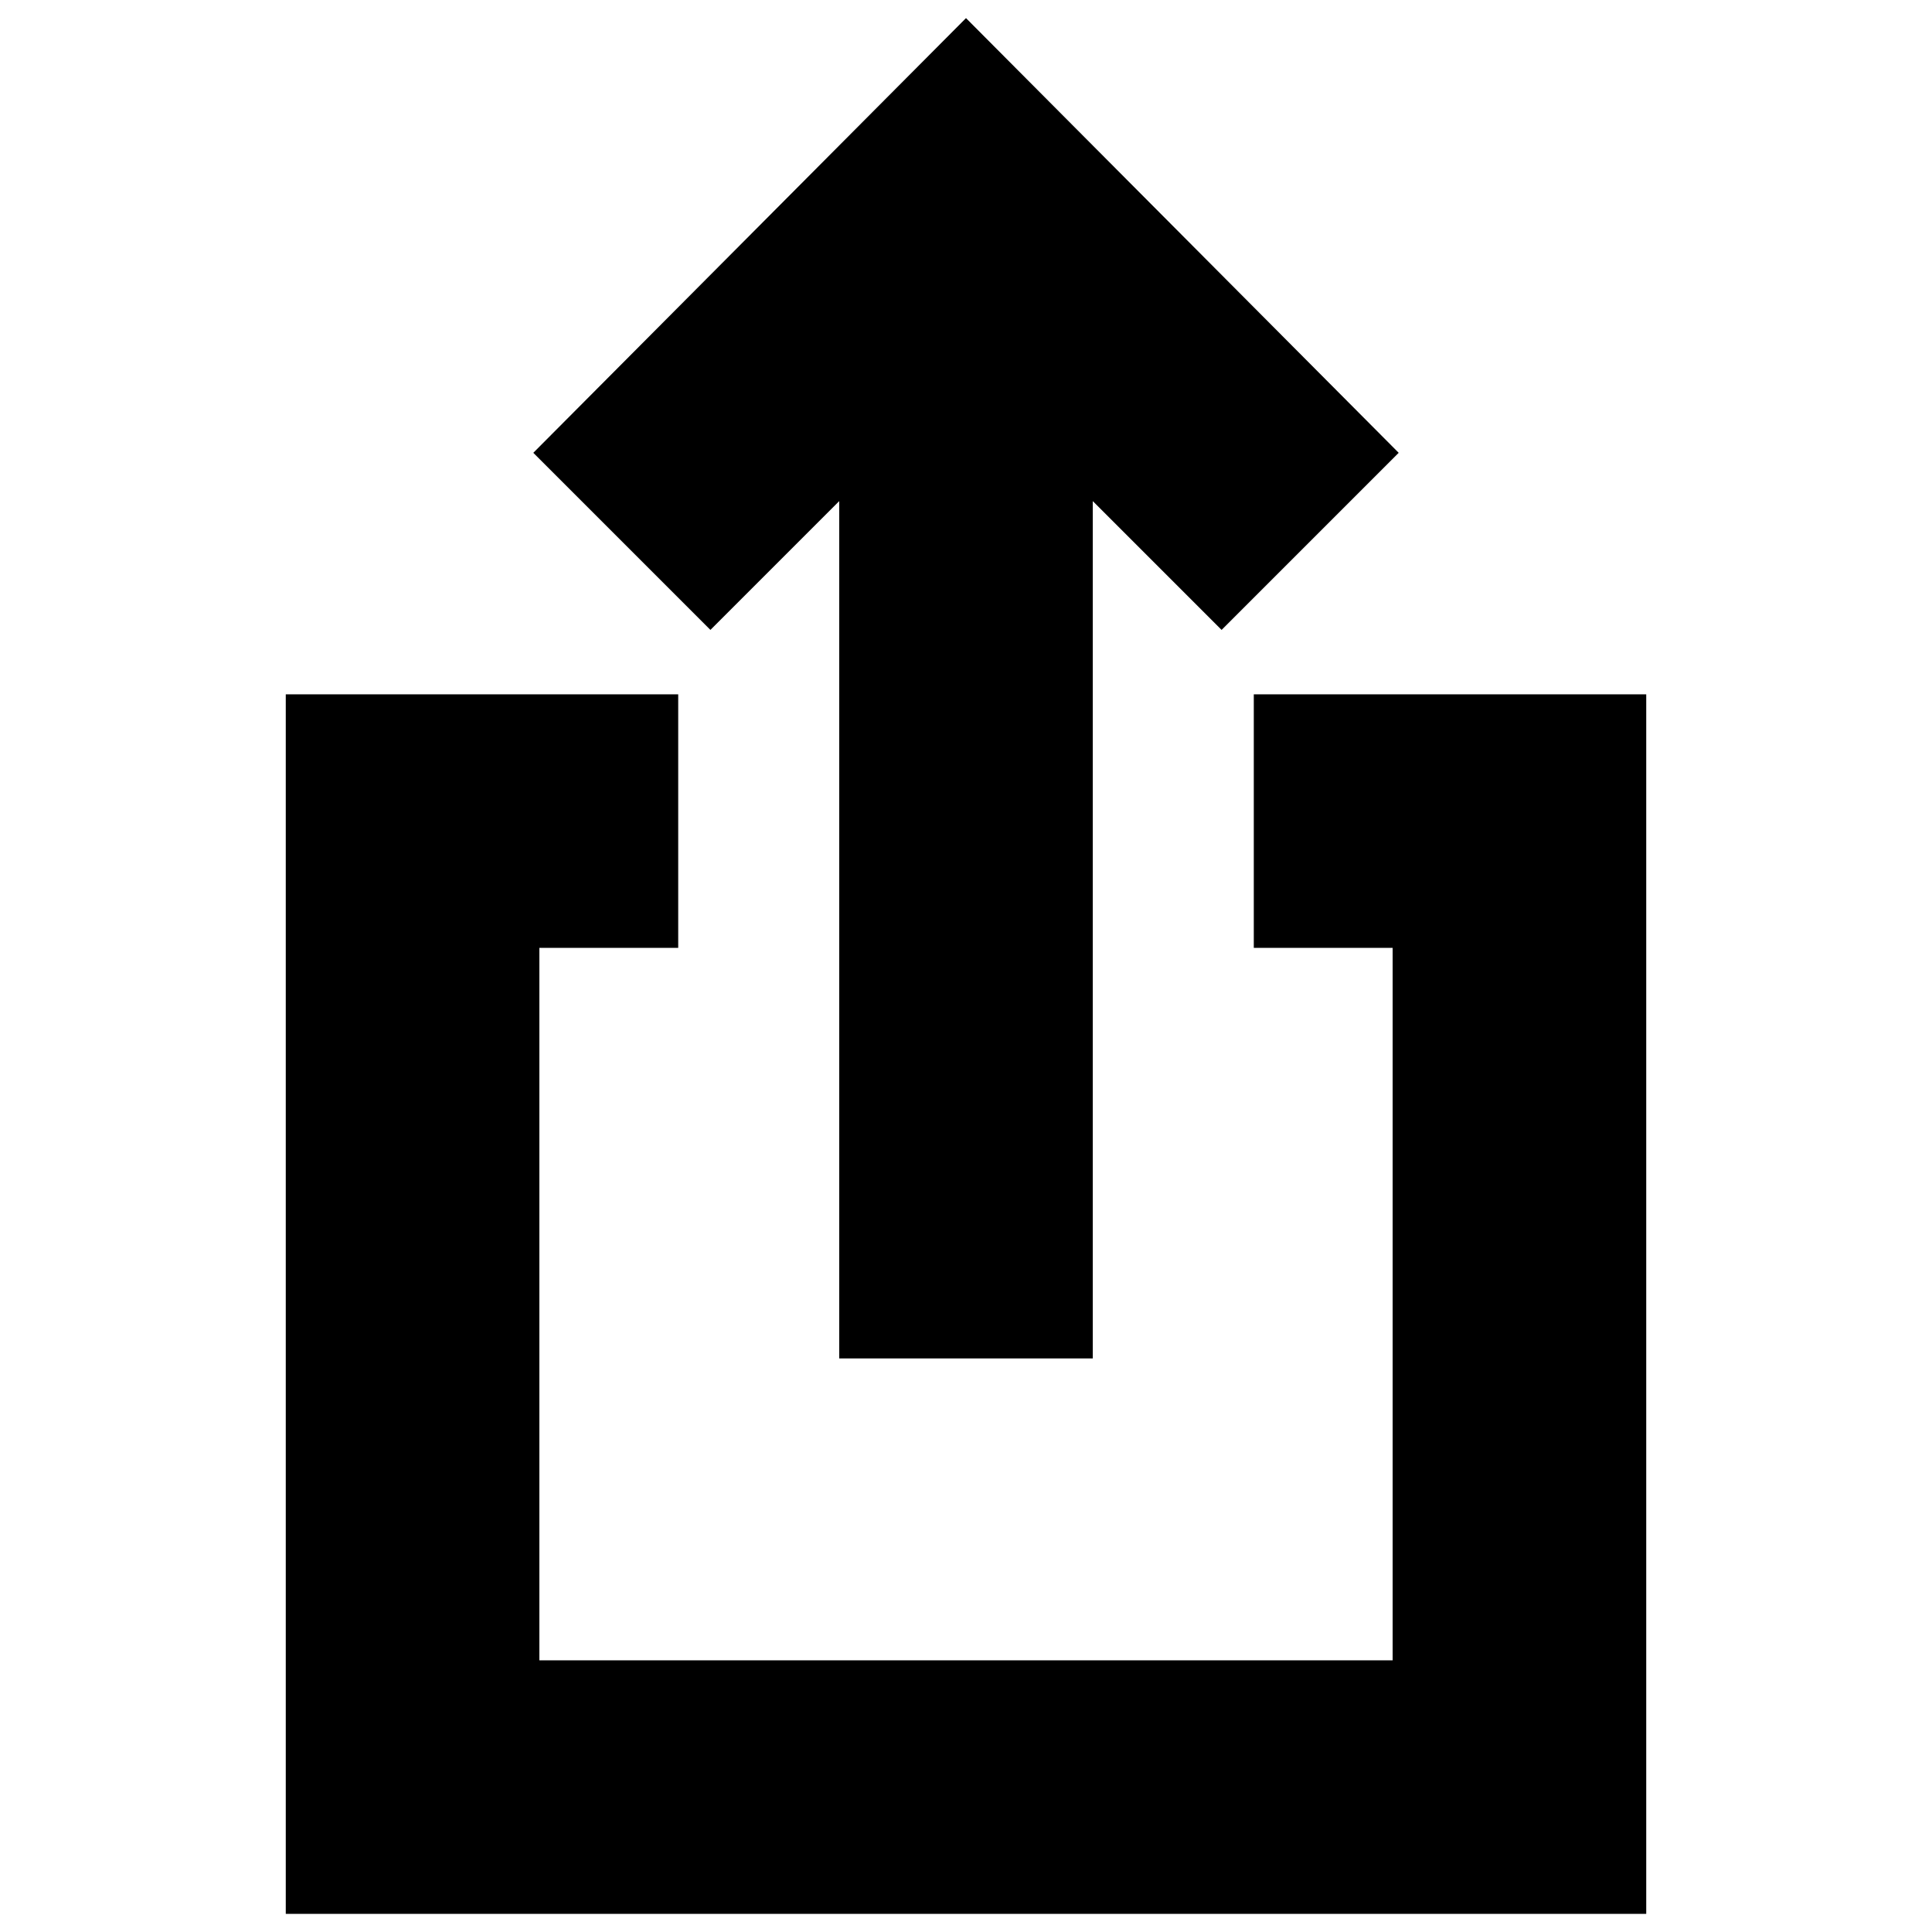 <svg xmlns="http://www.w3.org/2000/svg" height="24" width="24"><path d="M10.425 16.875V6.225l-1.6 1.6-2.2-2.2L12 .225l5.375 5.4-2.2 2.2-1.6-1.6v10.65Zm-6.875 6.9V8.625h4.875v3.15H6.7v8.85h10.6v-8.85h-1.725v-3.15h4.875v15.15Z"/></svg>